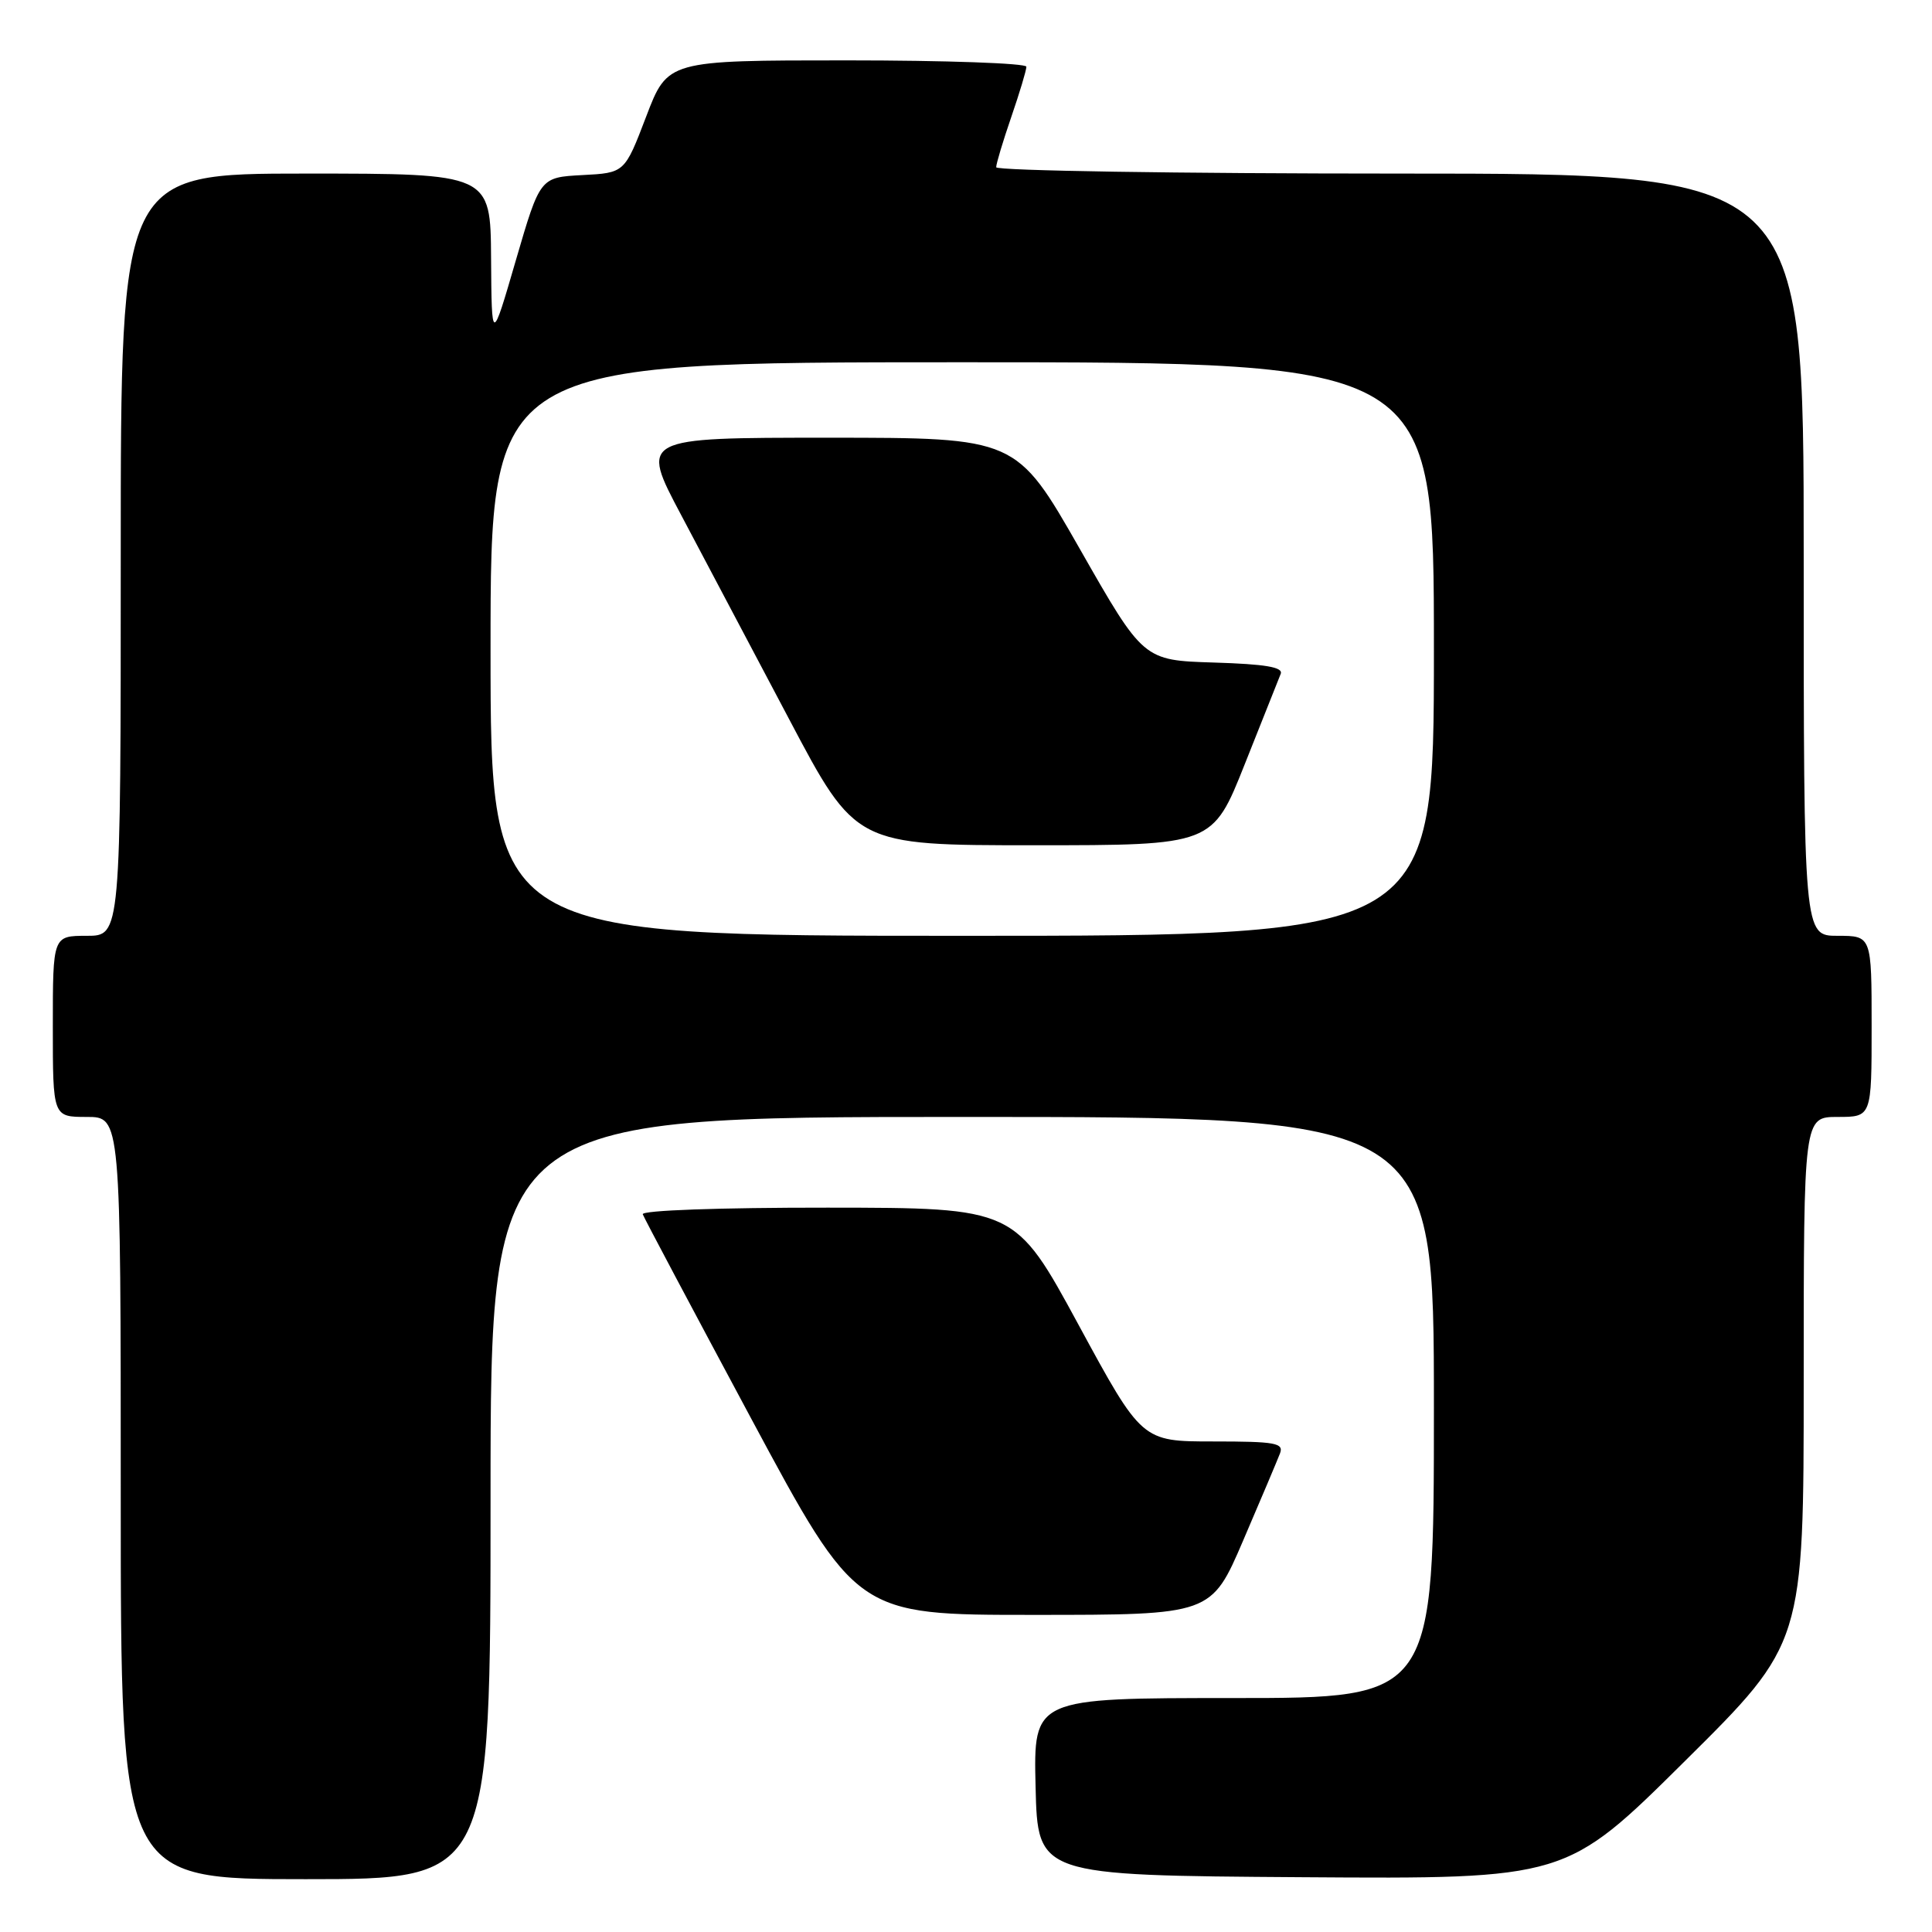 <?xml version="1.0" encoding="UTF-8" standalone="no"?>
<!DOCTYPE svg PUBLIC "-//W3C//DTD SVG 1.1//EN" "http://www.w3.org/Graphics/SVG/1.1/DTD/svg11.dtd" >
<svg xmlns="http://www.w3.org/2000/svg" xmlns:xlink="http://www.w3.org/1999/xlink" version="1.1" viewBox="0 0 256 256">
 <g >
 <path fill="currentColor"
d=" M 65.00 198.50 C 65.00 148.00 65.00 148.00 127.50 148.00 C 190.00 148.00 190.00 148.00 190.00 186.50 C 190.00 225.00 190.00 225.00 163.47 225.00 C 136.94 225.00 136.94 225.00 137.22 236.75 C 137.50 248.50 137.50 248.50 172.50 248.74 C 207.50 248.98 207.50 248.98 223.25 233.36 C 239.00 217.75 239.00 217.75 239.00 182.87 C 239.00 148.00 239.00 148.00 243.50 148.00 C 248.00 148.00 248.00 148.00 248.00 136.00 C 248.00 124.00 248.00 124.00 243.50 124.00 C 239.00 124.00 239.00 124.00 239.00 73.50 C 239.00 23.00 239.00 23.00 185.50 23.00 C 156.07 23.00 132.00 22.62 132.00 22.16 C 132.00 21.69 132.90 18.70 134.00 15.50 C 135.10 12.30 136.00 9.31 136.00 8.84 C 136.00 8.38 125.30 8.00 112.23 8.00 C 88.46 8.00 88.46 8.00 85.62 15.45 C 82.77 22.91 82.77 22.91 77.16 23.20 C 71.56 23.50 71.56 23.50 68.35 34.50 C 65.15 45.50 65.15 45.50 65.07 34.25 C 65.00 23.00 65.00 23.00 40.50 23.00 C 16.00 23.00 16.00 23.00 16.00 73.50 C 16.00 124.00 16.00 124.00 11.50 124.00 C 7.00 124.00 7.00 124.00 7.00 136.00 C 7.00 148.00 7.00 148.00 11.50 148.00 C 16.00 148.00 16.00 148.00 16.00 198.50 C 16.00 249.00 16.00 249.00 40.50 249.00 C 65.00 249.00 65.00 249.00 65.00 198.50 Z  M 164.74 204.09 C 167.08 198.65 169.26 193.48 169.60 192.60 C 170.14 191.20 169.02 191.00 160.76 191.00 C 151.30 191.00 151.30 191.00 142.90 175.52 C 134.50 160.04 134.50 160.04 109.67 160.02 C 95.32 160.01 84.97 160.38 85.17 160.90 C 85.35 161.40 91.80 173.54 99.50 187.90 C 113.50 213.99 113.50 213.99 137.00 213.98 C 160.50 213.98 160.50 213.98 164.74 204.09 Z  M 65.00 86.00 C 65.00 48.00 65.00 48.00 127.50 48.00 C 190.00 48.00 190.00 48.00 190.00 86.00 C 190.00 124.00 190.00 124.00 127.50 124.00 C 65.00 124.00 65.00 124.00 65.00 86.00 Z  M 164.94 101.25 C 167.29 95.34 169.43 89.95 169.70 89.29 C 170.05 88.40 167.67 88.00 160.84 87.79 C 151.50 87.50 151.50 87.50 143.09 72.75 C 134.67 58.00 134.67 58.00 109.75 58.00 C 84.82 58.00 84.82 58.00 90.26 68.25 C 93.25 73.89 99.68 86.04 104.54 95.25 C 113.38 112.00 113.38 112.00 137.03 112.00 C 160.67 112.00 160.67 112.00 164.94 101.25 Z "/>
</g>
</svg>